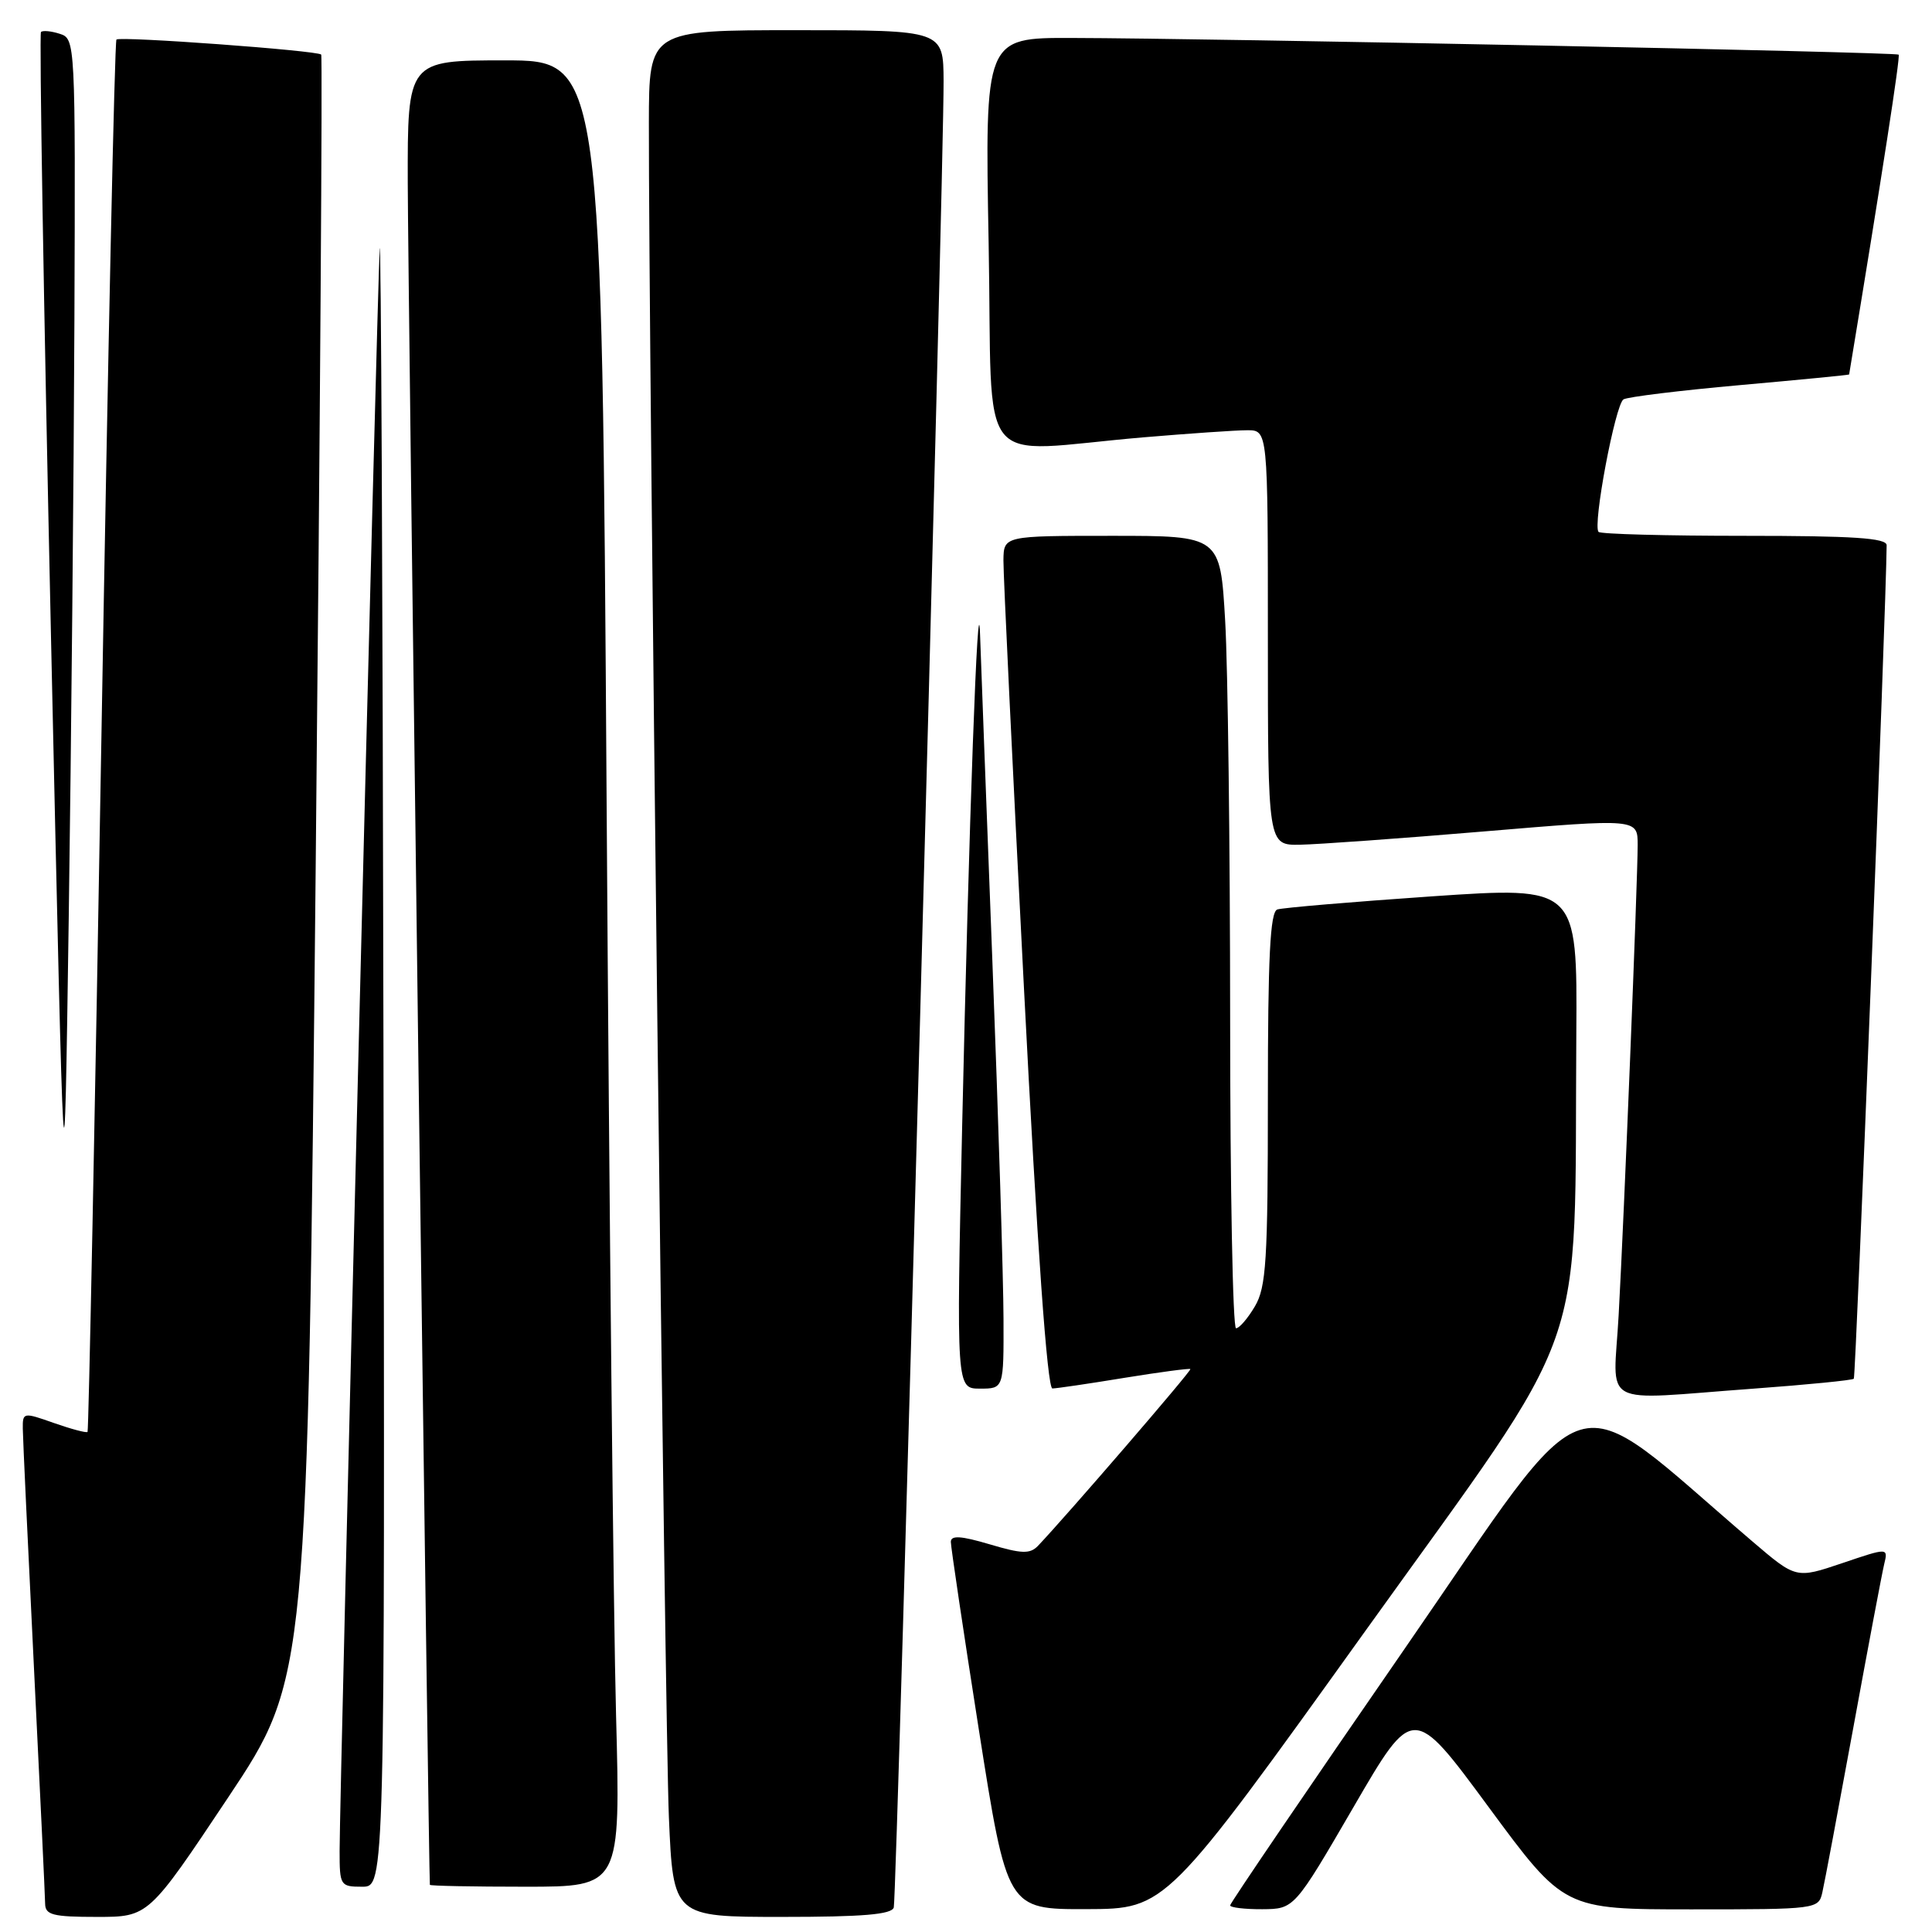 <?xml version="1.0" encoding="UTF-8" standalone="no"?>
<!DOCTYPE svg PUBLIC "-//W3C//DTD SVG 1.1//EN" "http://www.w3.org/Graphics/SVG/1.1/DTD/svg11.dtd" >
<svg xmlns="http://www.w3.org/2000/svg" xmlns:xlink="http://www.w3.org/1999/xlink" version="1.1" viewBox="0 0 256 256">
 <g >
 <path fill="currentColor"
d=" M 30.22 238.19 C 40.76 222.37 40.76 222.37 41.83 114.97 C 42.42 55.89 42.74 7.41 42.56 7.23 C 42.02 6.69 15.89 4.78 15.43 5.24 C 15.19 5.47 14.30 47.02 13.44 97.56 C 12.58 148.10 11.75 189.58 11.60 189.74 C 11.44 189.89 9.44 189.36 7.16 188.56 C 3.09 187.12 3.00 187.14 3.02 189.29 C 3.03 190.51 3.70 204.78 4.50 221.00 C 5.30 237.22 5.97 251.29 5.98 252.25 C 6.00 253.74 7.00 254.00 12.84 254.00 C 19.68 254.00 19.68 254.00 30.22 238.19 Z  M 118.43 252.75 C 118.83 251.40 125.09 21.93 125.03 10.75 C 125.00 4.00 125.00 4.00 105.50 4.00 C 86.00 4.00 86.00 4.00 85.98 16.25 C 85.94 44.76 88.11 228.62 88.63 240.75 C 89.20 254.00 89.20 254.00 103.63 254.00 C 114.31 254.00 118.16 253.68 118.43 252.75 Z  M 181.00 215.99 C 211.02 174.14 208.57 181.08 208.87 136.98 C 209.00 117.46 209.00 117.46 189.75 118.77 C 179.16 119.50 169.94 120.28 169.25 120.51 C 168.30 120.84 168.00 126.75 168.00 145.56 C 168.00 167.04 167.78 170.56 166.28 173.10 C 165.34 174.69 164.22 176.00 163.78 176.00 C 163.35 176.00 163.00 157.44 163.00 134.75 C 162.99 112.06 162.70 88.44 162.34 82.25 C 161.69 71.00 161.69 71.00 147.35 71.00 C 133.00 71.00 133.00 71.00 132.96 74.25 C 132.94 76.04 134.16 101.46 135.67 130.75 C 137.45 165.50 138.77 183.99 139.45 183.98 C 140.03 183.97 144.32 183.34 149.00 182.57 C 153.68 181.81 157.60 181.29 157.73 181.41 C 157.93 181.60 141.37 200.80 137.54 204.83 C 136.48 205.93 135.40 205.90 131.14 204.63 C 127.33 203.50 126.00 203.42 125.99 204.30 C 125.99 204.96 127.66 216.19 129.71 229.25 C 133.45 253.00 133.45 253.00 143.97 252.97 C 154.50 252.94 154.50 252.94 181.00 215.99 Z  M 179.37 239.41 C 187.24 225.86 187.24 225.86 197.24 239.43 C 207.24 253.00 207.24 253.00 224.10 253.00 C 240.77 253.00 240.97 252.97 241.47 250.75 C 241.76 249.51 243.59 239.72 245.56 229.00 C 247.52 218.28 249.37 208.50 249.66 207.28 C 250.20 205.06 250.20 205.06 244.09 207.13 C 237.99 209.19 237.99 209.19 232.24 204.28 C 207.16 182.86 211.69 181.47 186.10 218.50 C 173.40 236.89 163.00 252.18 163.00 252.47 C 163.00 252.76 164.91 252.99 167.25 252.98 C 171.50 252.95 171.50 252.95 179.37 239.41 Z  M 50.81 138.75 C 50.71 77.56 50.48 29.98 50.31 33.00 C 49.97 39.05 45.00 237.63 45.00 245.26 C 45.00 249.86 45.09 250.00 48.00 250.00 C 51.00 250.00 51.00 250.00 50.81 138.75 Z  M 81.63 227.25 C 81.29 214.74 80.73 160.29 80.38 106.25 C 79.75 8.00 79.75 8.00 66.88 8.00 C 54.00 8.00 54.00 8.00 54.03 24.25 C 54.06 37.26 56.81 248.83 56.96 249.75 C 56.98 249.89 62.68 250.00 69.62 250.00 C 82.23 250.00 82.23 250.00 81.63 227.25 Z  M 232.39 184.00 C 239.48 183.48 245.44 182.89 245.64 182.69 C 245.91 182.42 249.93 80.45 249.99 72.25 C 250.00 71.29 245.57 71.00 231.17 71.00 C 220.81 71.00 212.10 70.77 211.82 70.48 C 211.00 69.67 214.03 53.60 215.12 52.92 C 215.66 52.59 222.61 51.74 230.55 51.03 C 238.50 50.32 245.01 49.69 245.02 49.62 C 249.41 23.05 251.82 7.48 251.58 7.24 C 251.24 6.90 160.60 5.07 142.00 5.03 C 130.50 5.00 130.50 5.00 131.00 32.23 C 131.57 63.26 128.87 59.88 151.50 57.95 C 157.55 57.44 163.74 57.01 165.25 57.01 C 168.00 57.00 168.00 57.00 168.00 84.50 C 168.00 112.00 168.00 112.00 172.25 111.93 C 174.59 111.89 185.61 111.10 196.75 110.16 C 217.00 108.46 217.00 108.46 217.00 111.98 C 216.99 116.80 215.21 161.03 214.48 174.25 C 213.80 186.75 211.54 185.52 232.39 184.00 Z  M 132.97 174.75 C 132.96 169.66 132.30 148.40 131.50 127.50 C 130.70 106.60 129.96 87.03 129.86 84.00 C 129.58 75.97 128.38 109.26 127.49 149.25 C 126.72 184.00 126.72 184.00 129.86 184.00 C 133.00 184.00 133.00 184.00 132.97 174.75 Z  M 9.86 42.32 C 10.00 5.50 9.98 5.13 7.92 4.48 C 6.78 4.11 5.66 4.01 5.43 4.24 C 5.19 4.47 5.79 40.40 6.75 84.08 C 8.50 163.50 8.50 163.50 9.11 121.50 C 9.44 98.40 9.78 62.77 9.86 42.32 Z "/>
</g>
</svg>